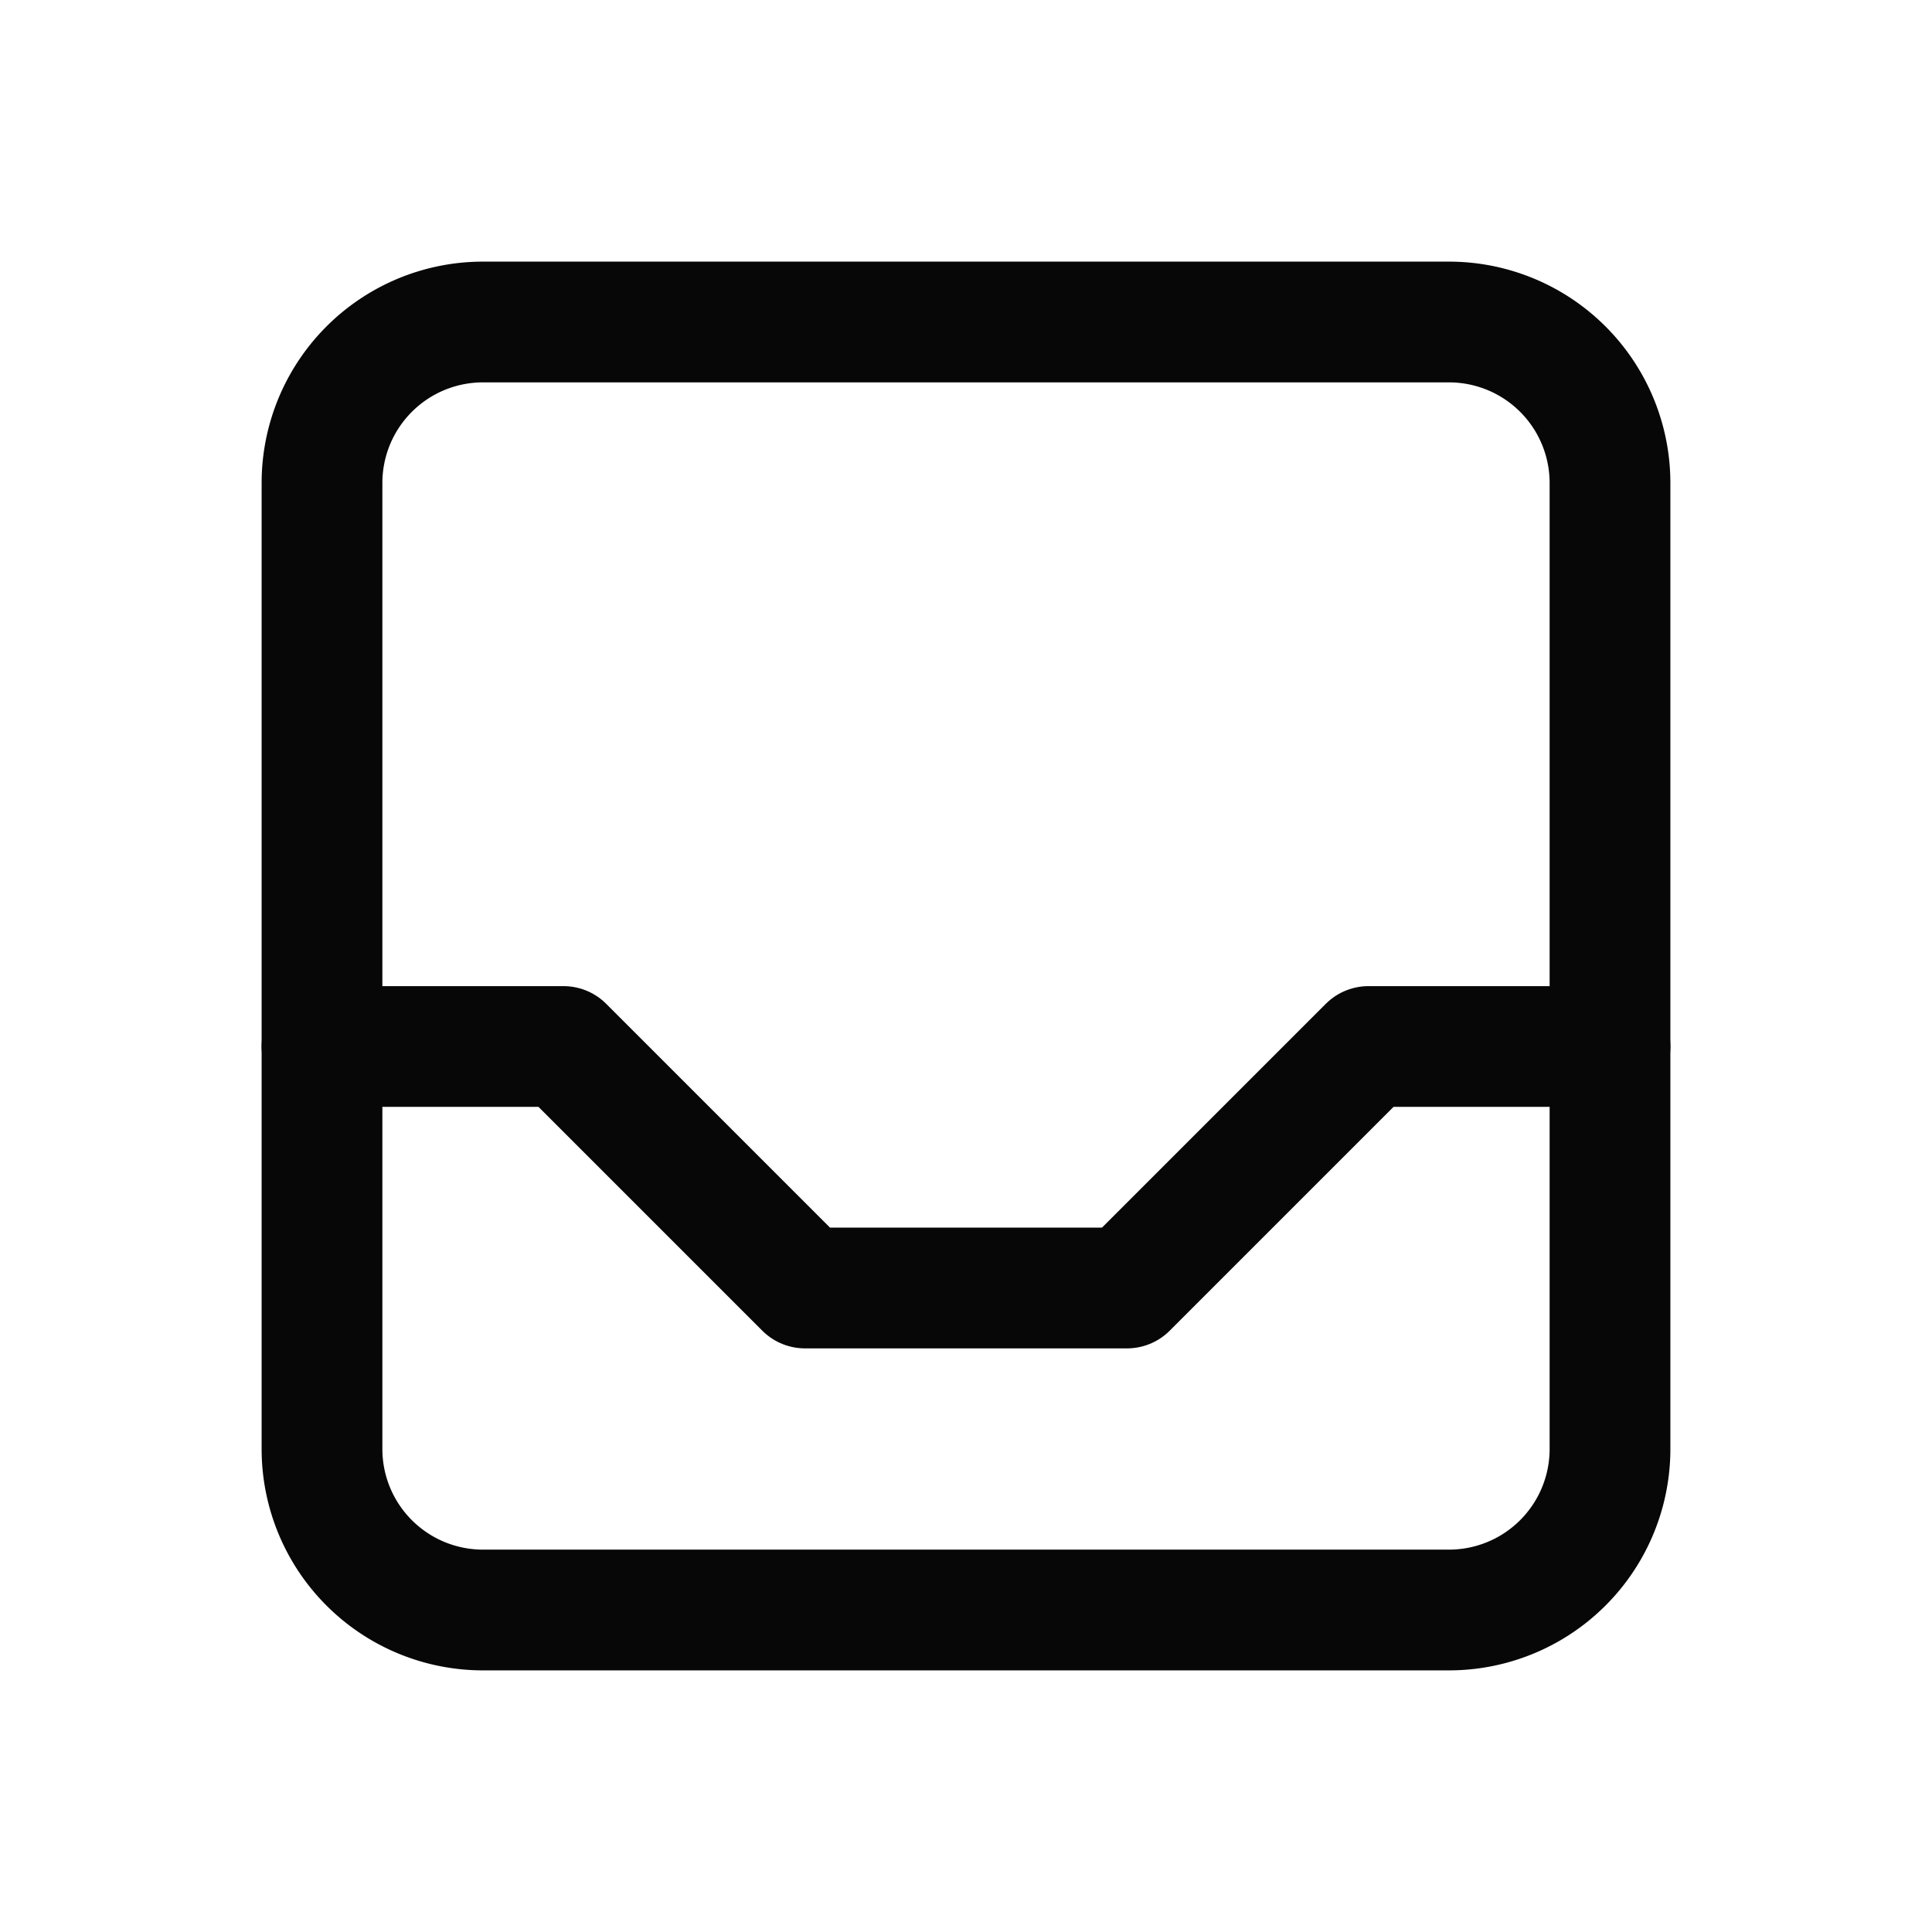 <svg xmlns="http://www.w3.org/2000/svg" width="192" height="192" viewBox="0 0 24 24" fill="none" stroke="#070707" stroke-width="1.5" stroke-linecap="round" stroke-linejoin="round" class="icon icon-tabler icons-tabler-outline icon-tabler-inbox"><path stroke="none" d="M0 0h24v24H0z" fill="none"/><path d="M4 4m0 2a2 2 0 0 1 2 -2h12a2 2 0 0 1 2 2v12a2 2 0 0 1 -2 2h-12a2 2 0 0 1 -2 -2z" /><path d="M4 13h3l3 3h4l3 -3h3" /></svg>